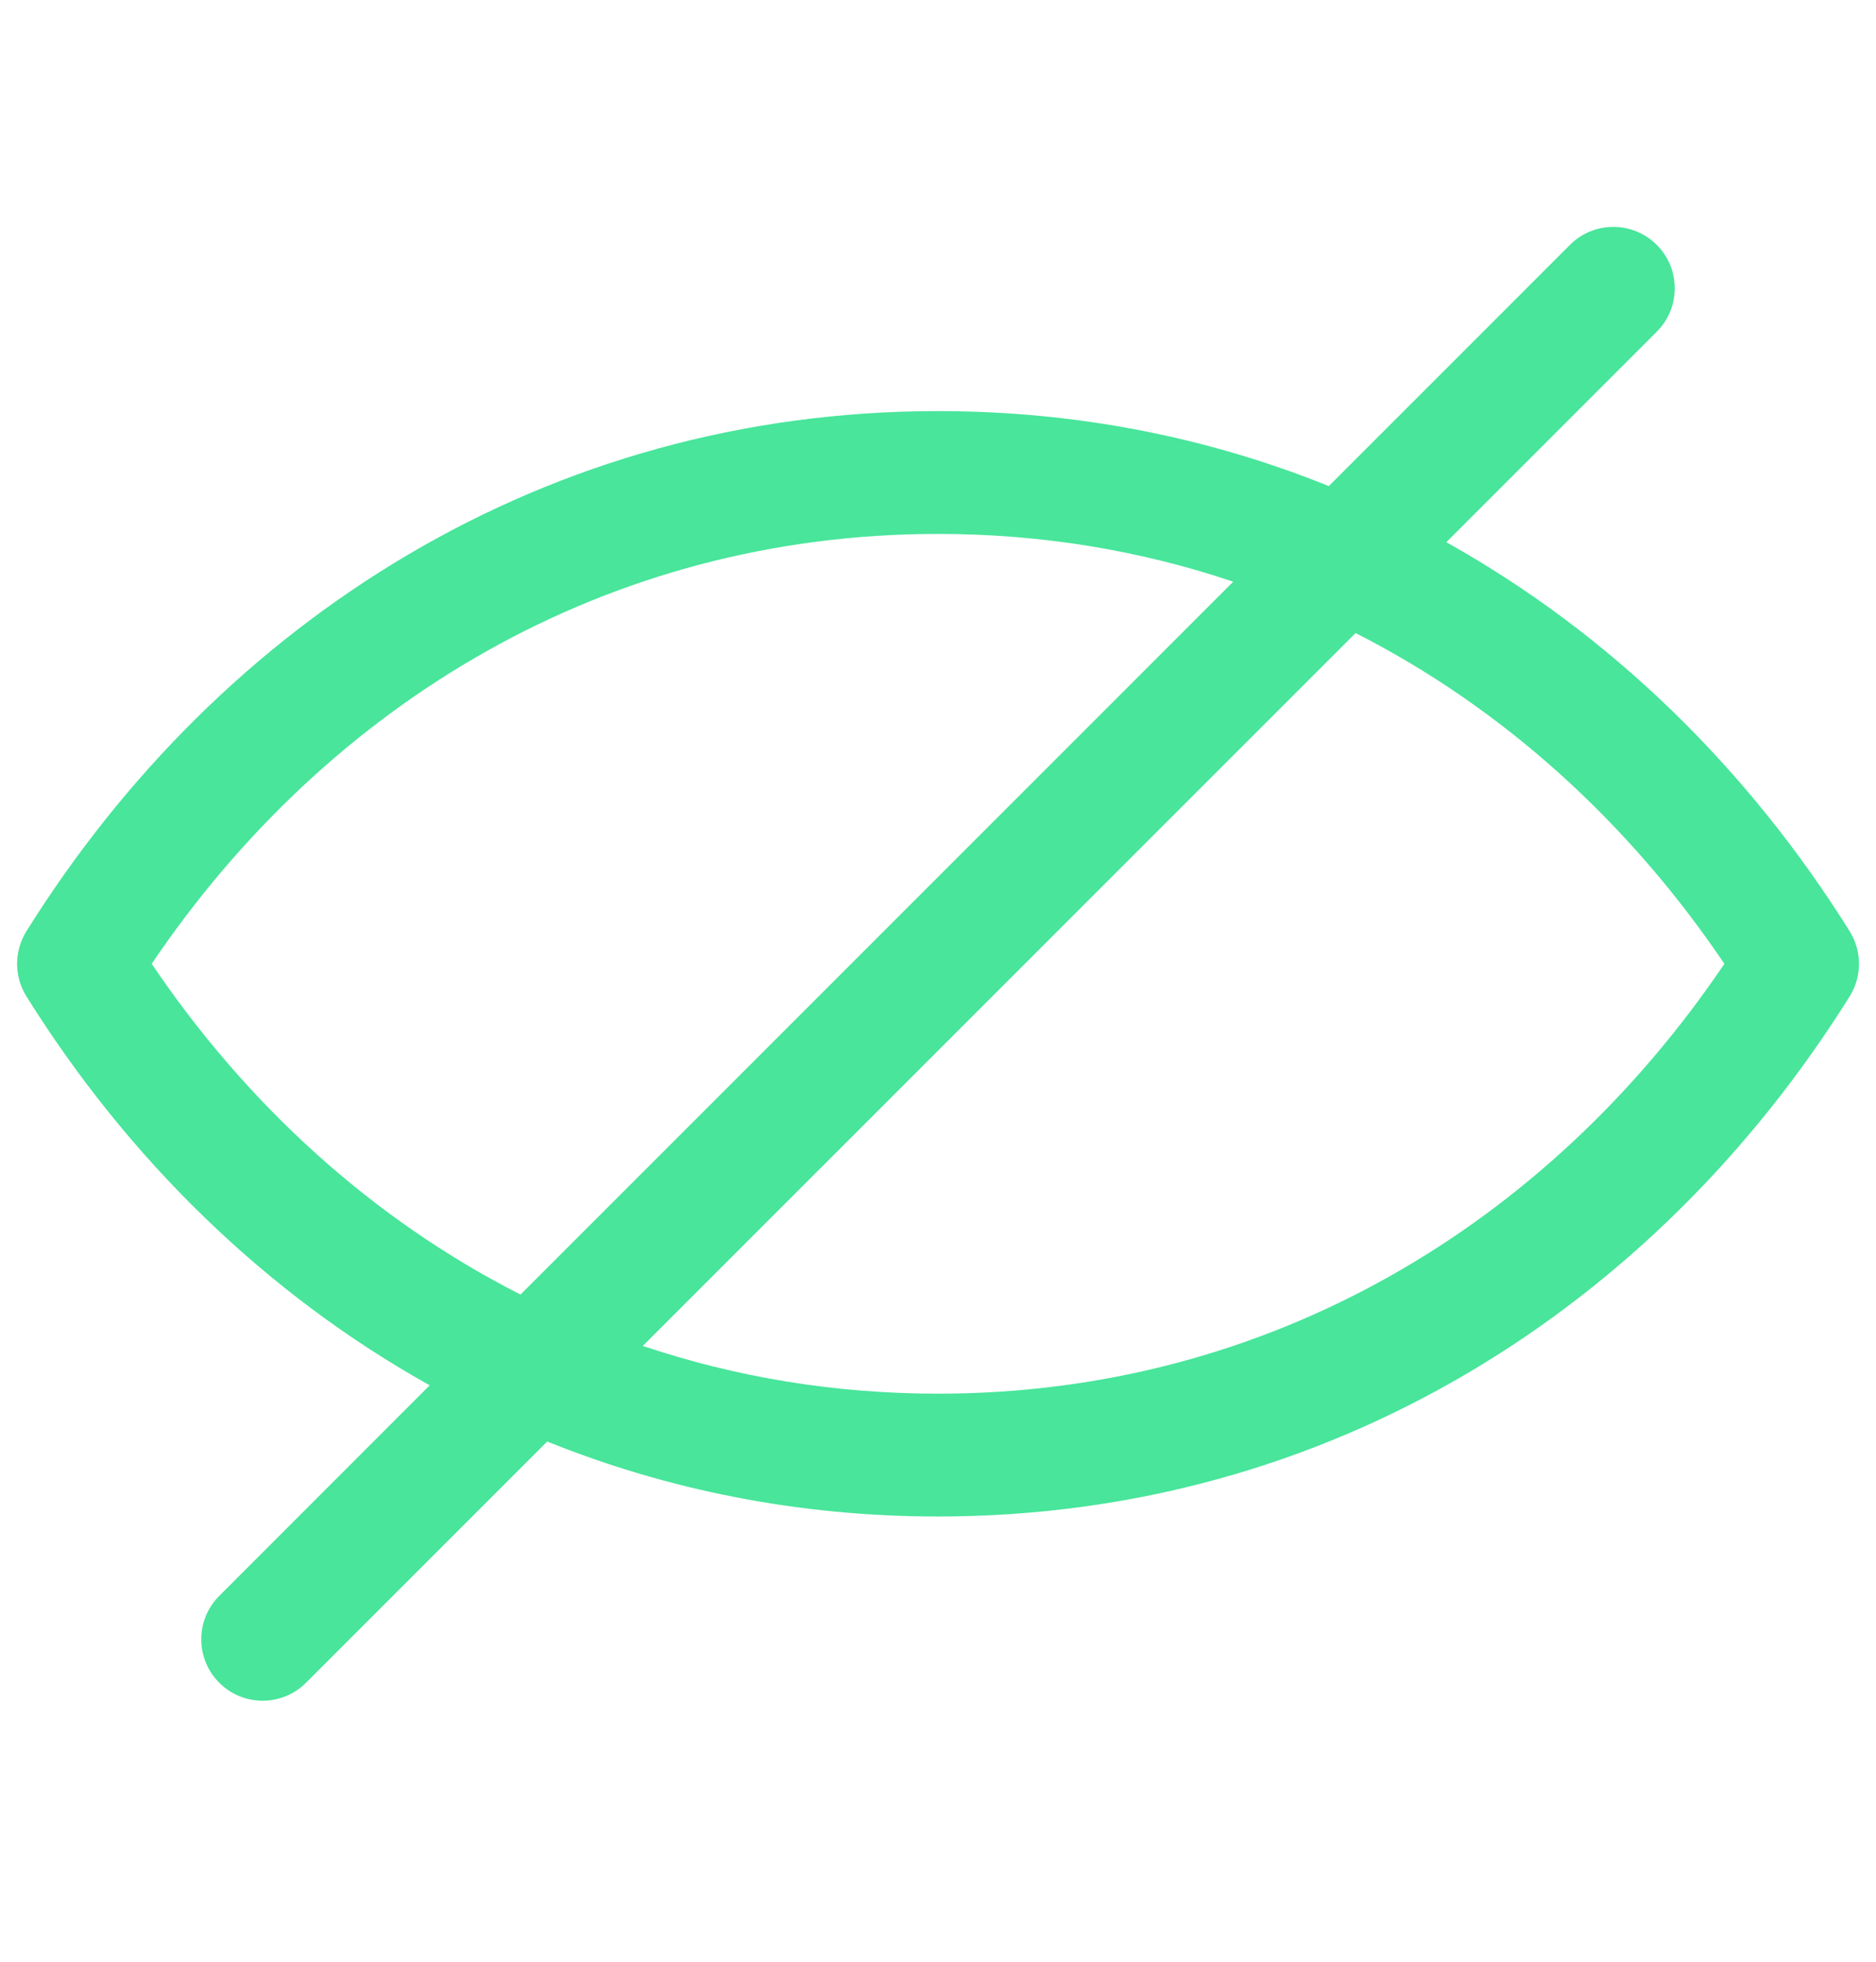 <svg width="22" height="23" viewBox="0 0 22 23" fill="none" xmlns="http://www.w3.org/2000/svg">
<path fill-rule="evenodd" clip-rule="evenodd" d="M19.429 3.889C19.71 3.608 19.71 3.152 19.429 2.871C19.148 2.59 18.692 2.59 18.411 2.871L15.583 5.699C14.178 5.132 12.638 4.82 11 4.82C6.404 4.82 2.585 7.277 0.31 10.918C0.164 11.152 0.164 11.448 0.31 11.682C1.5 13.587 3.114 15.168 5.039 16.242L2.571 18.711C2.29 18.992 2.29 19.448 2.571 19.729C2.852 20.01 3.308 20.01 3.589 19.729L6.417 16.901C7.823 17.468 9.362 17.78 11 17.78C15.597 17.78 19.415 15.323 21.691 11.682C21.837 11.448 21.837 11.152 21.691 10.918C20.5 9.013 18.887 7.432 16.961 6.357L19.429 3.889ZM14.462 6.82C13.381 6.456 12.221 6.26 11 6.26C7.116 6.26 3.843 8.245 1.779 11.3C2.897 12.956 4.371 14.297 6.104 15.178L14.462 6.82ZM7.538 15.78L15.897 7.422C17.63 8.303 19.103 9.644 20.222 11.3C18.158 14.355 14.884 16.34 11 16.34C9.78 16.34 8.619 16.144 7.538 15.78Z" fill="#48E59B"/>
</svg>
